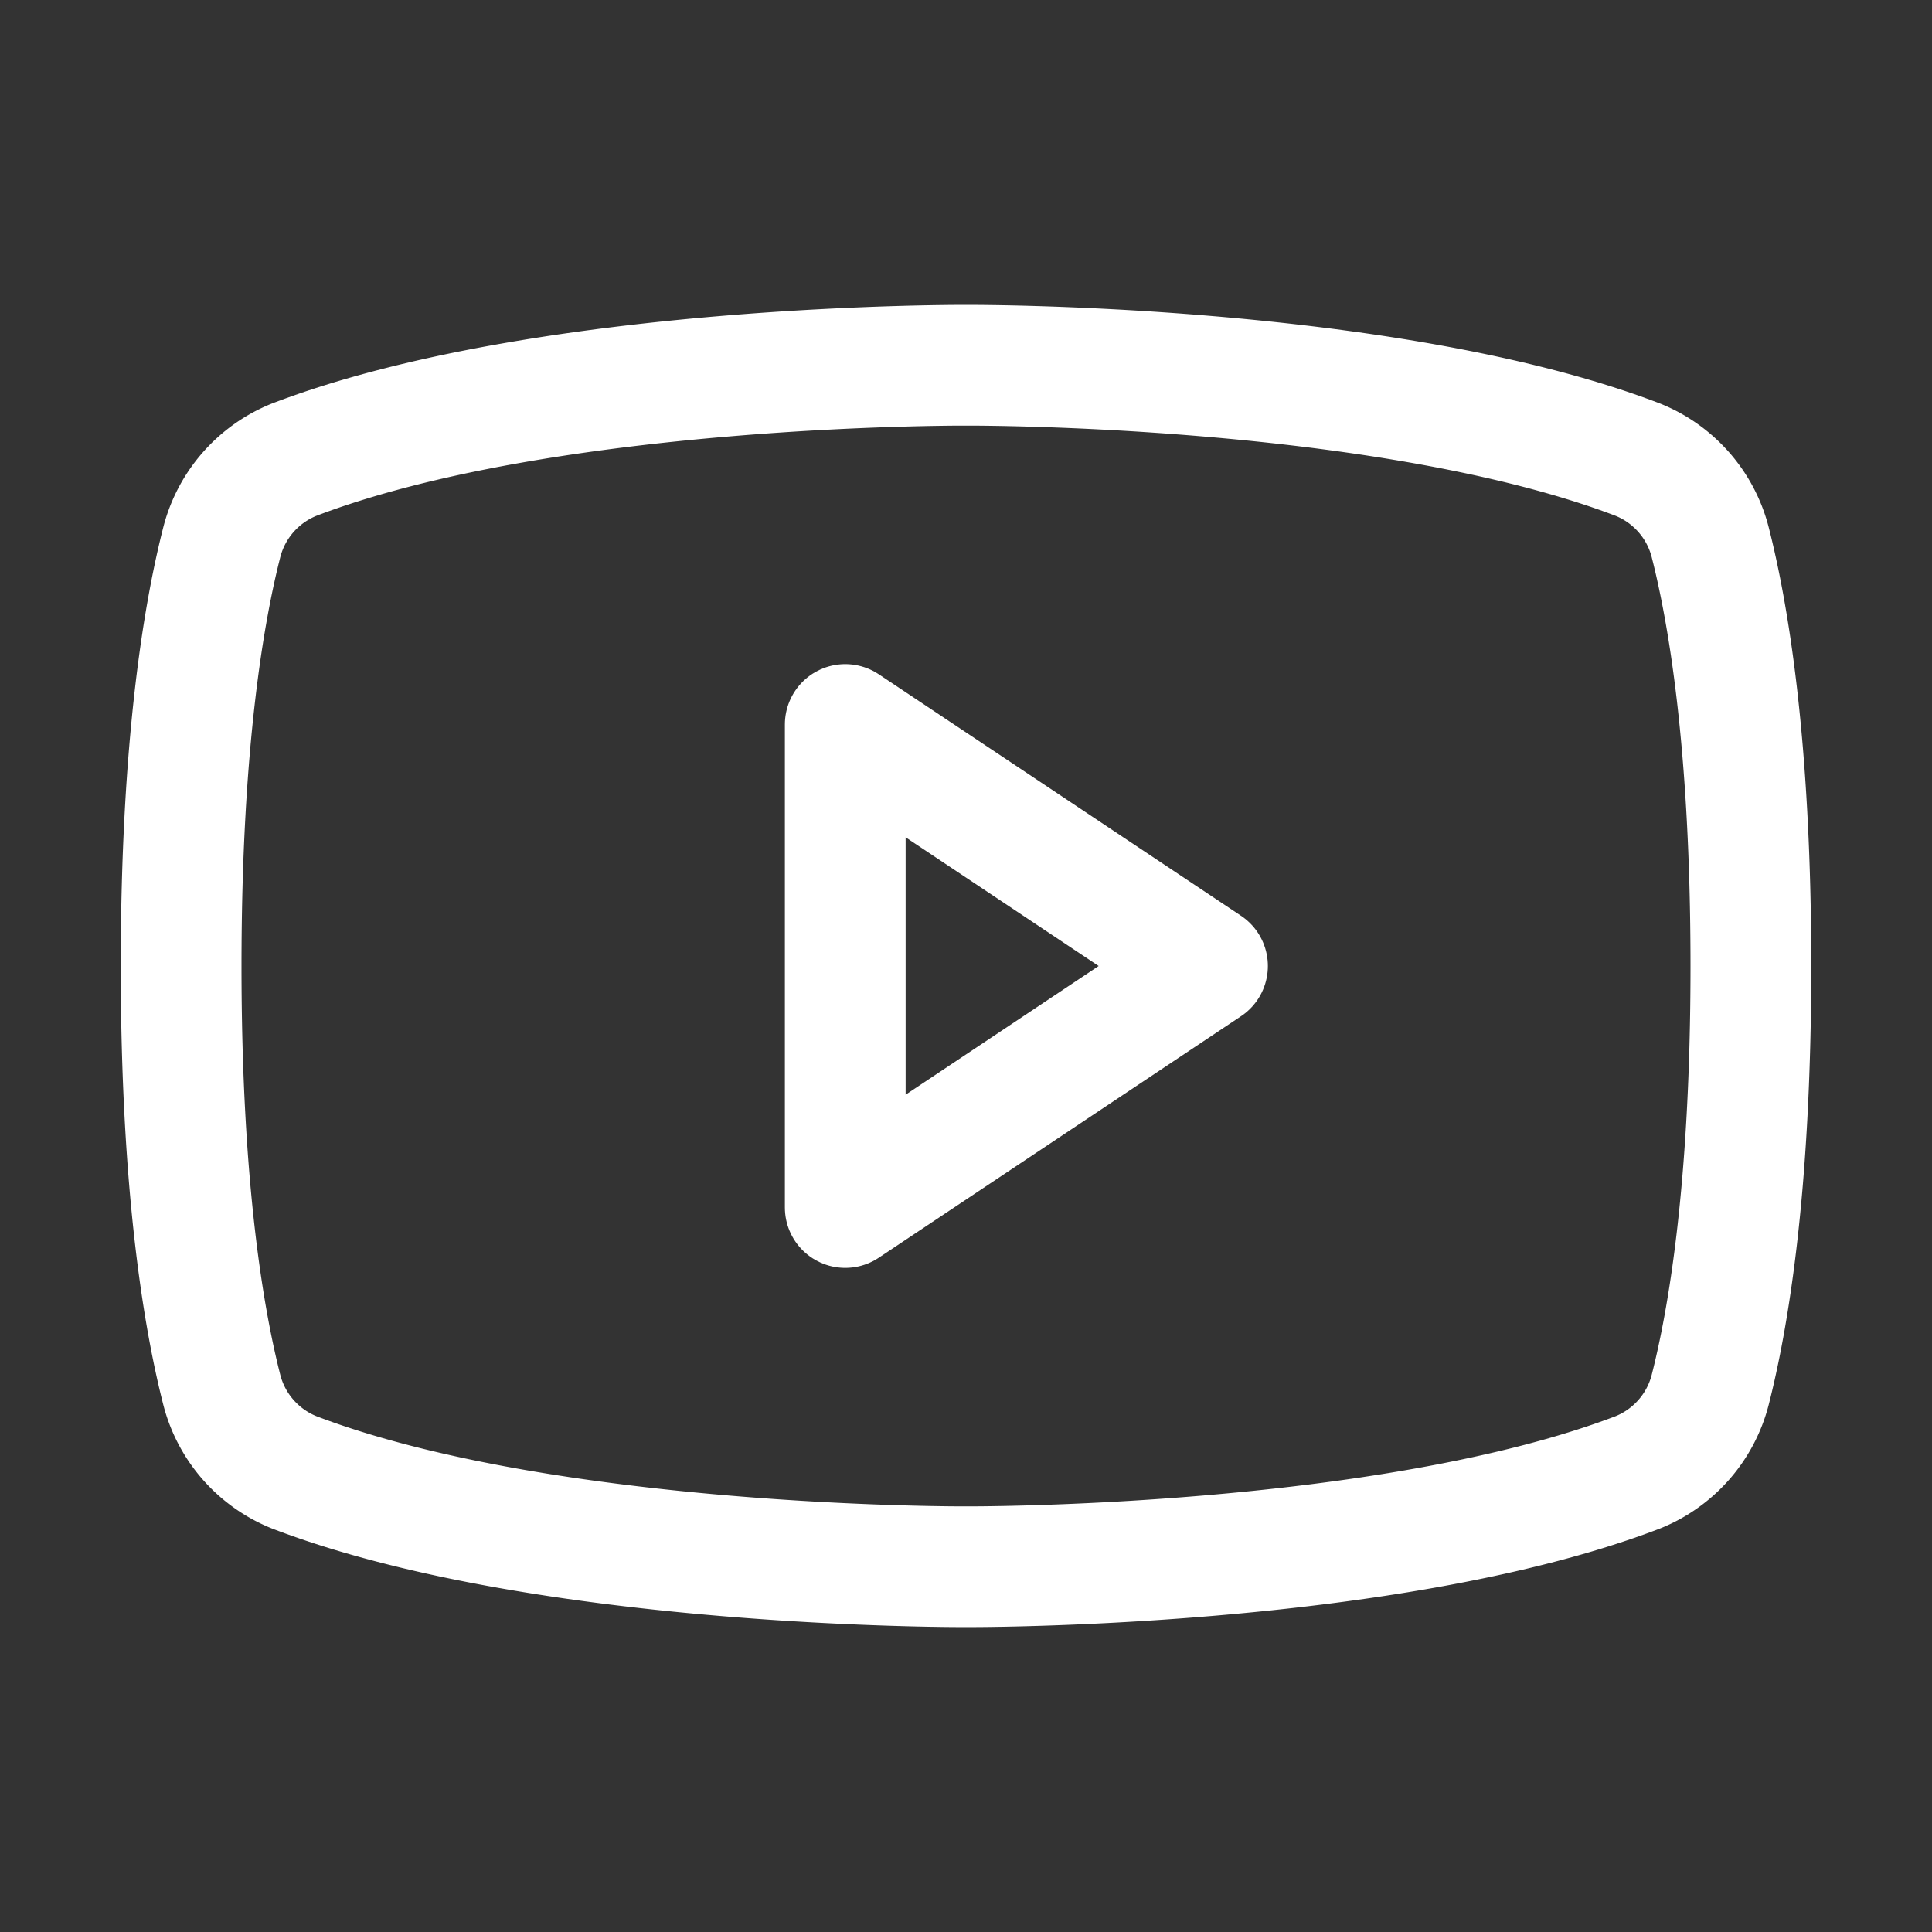 <svg xmlns="http://www.w3.org/2000/svg" width="1em" height="1em" fill="white"
    viewBox="0 0 256 256">
    <rect x="0" y="0" width="256" height="256" fill="#333333" stroke="none"/>
    <rect width="256" height="256" fill="none"></rect>
    <polygon points="160 128 112 96 112 160 160 128" fill="none" stroke="white"
        stroke-linecap="round" stroke-linejoin="round" stroke-width="16"></polygon>
    <path
        d="M24,128c0,29.8,3.1,47.2,5.4,56.2A16.1,16.1,0,0,0,39,195.1c33.5,12.8,89,12.5,89,12.5s55.5.3,89-12.5a16.1,16.1,0,0,0,9.6-10.9c2.3-9,5.4-26.4,5.4-56.2s-3.1-47.2-5.4-56.2A16.1,16.1,0,0,0,217,60.9c-33.5-12.8-89-12.5-89-12.5s-55.5-.3-89,12.5a16.1,16.1,0,0,0-9.6,10.9C27.1,80.8,24,98.2,24,128Z"
        fill="none" stroke="white" stroke-linecap="round" stroke-linejoin="round"
        stroke-width="16"></path>
</svg>